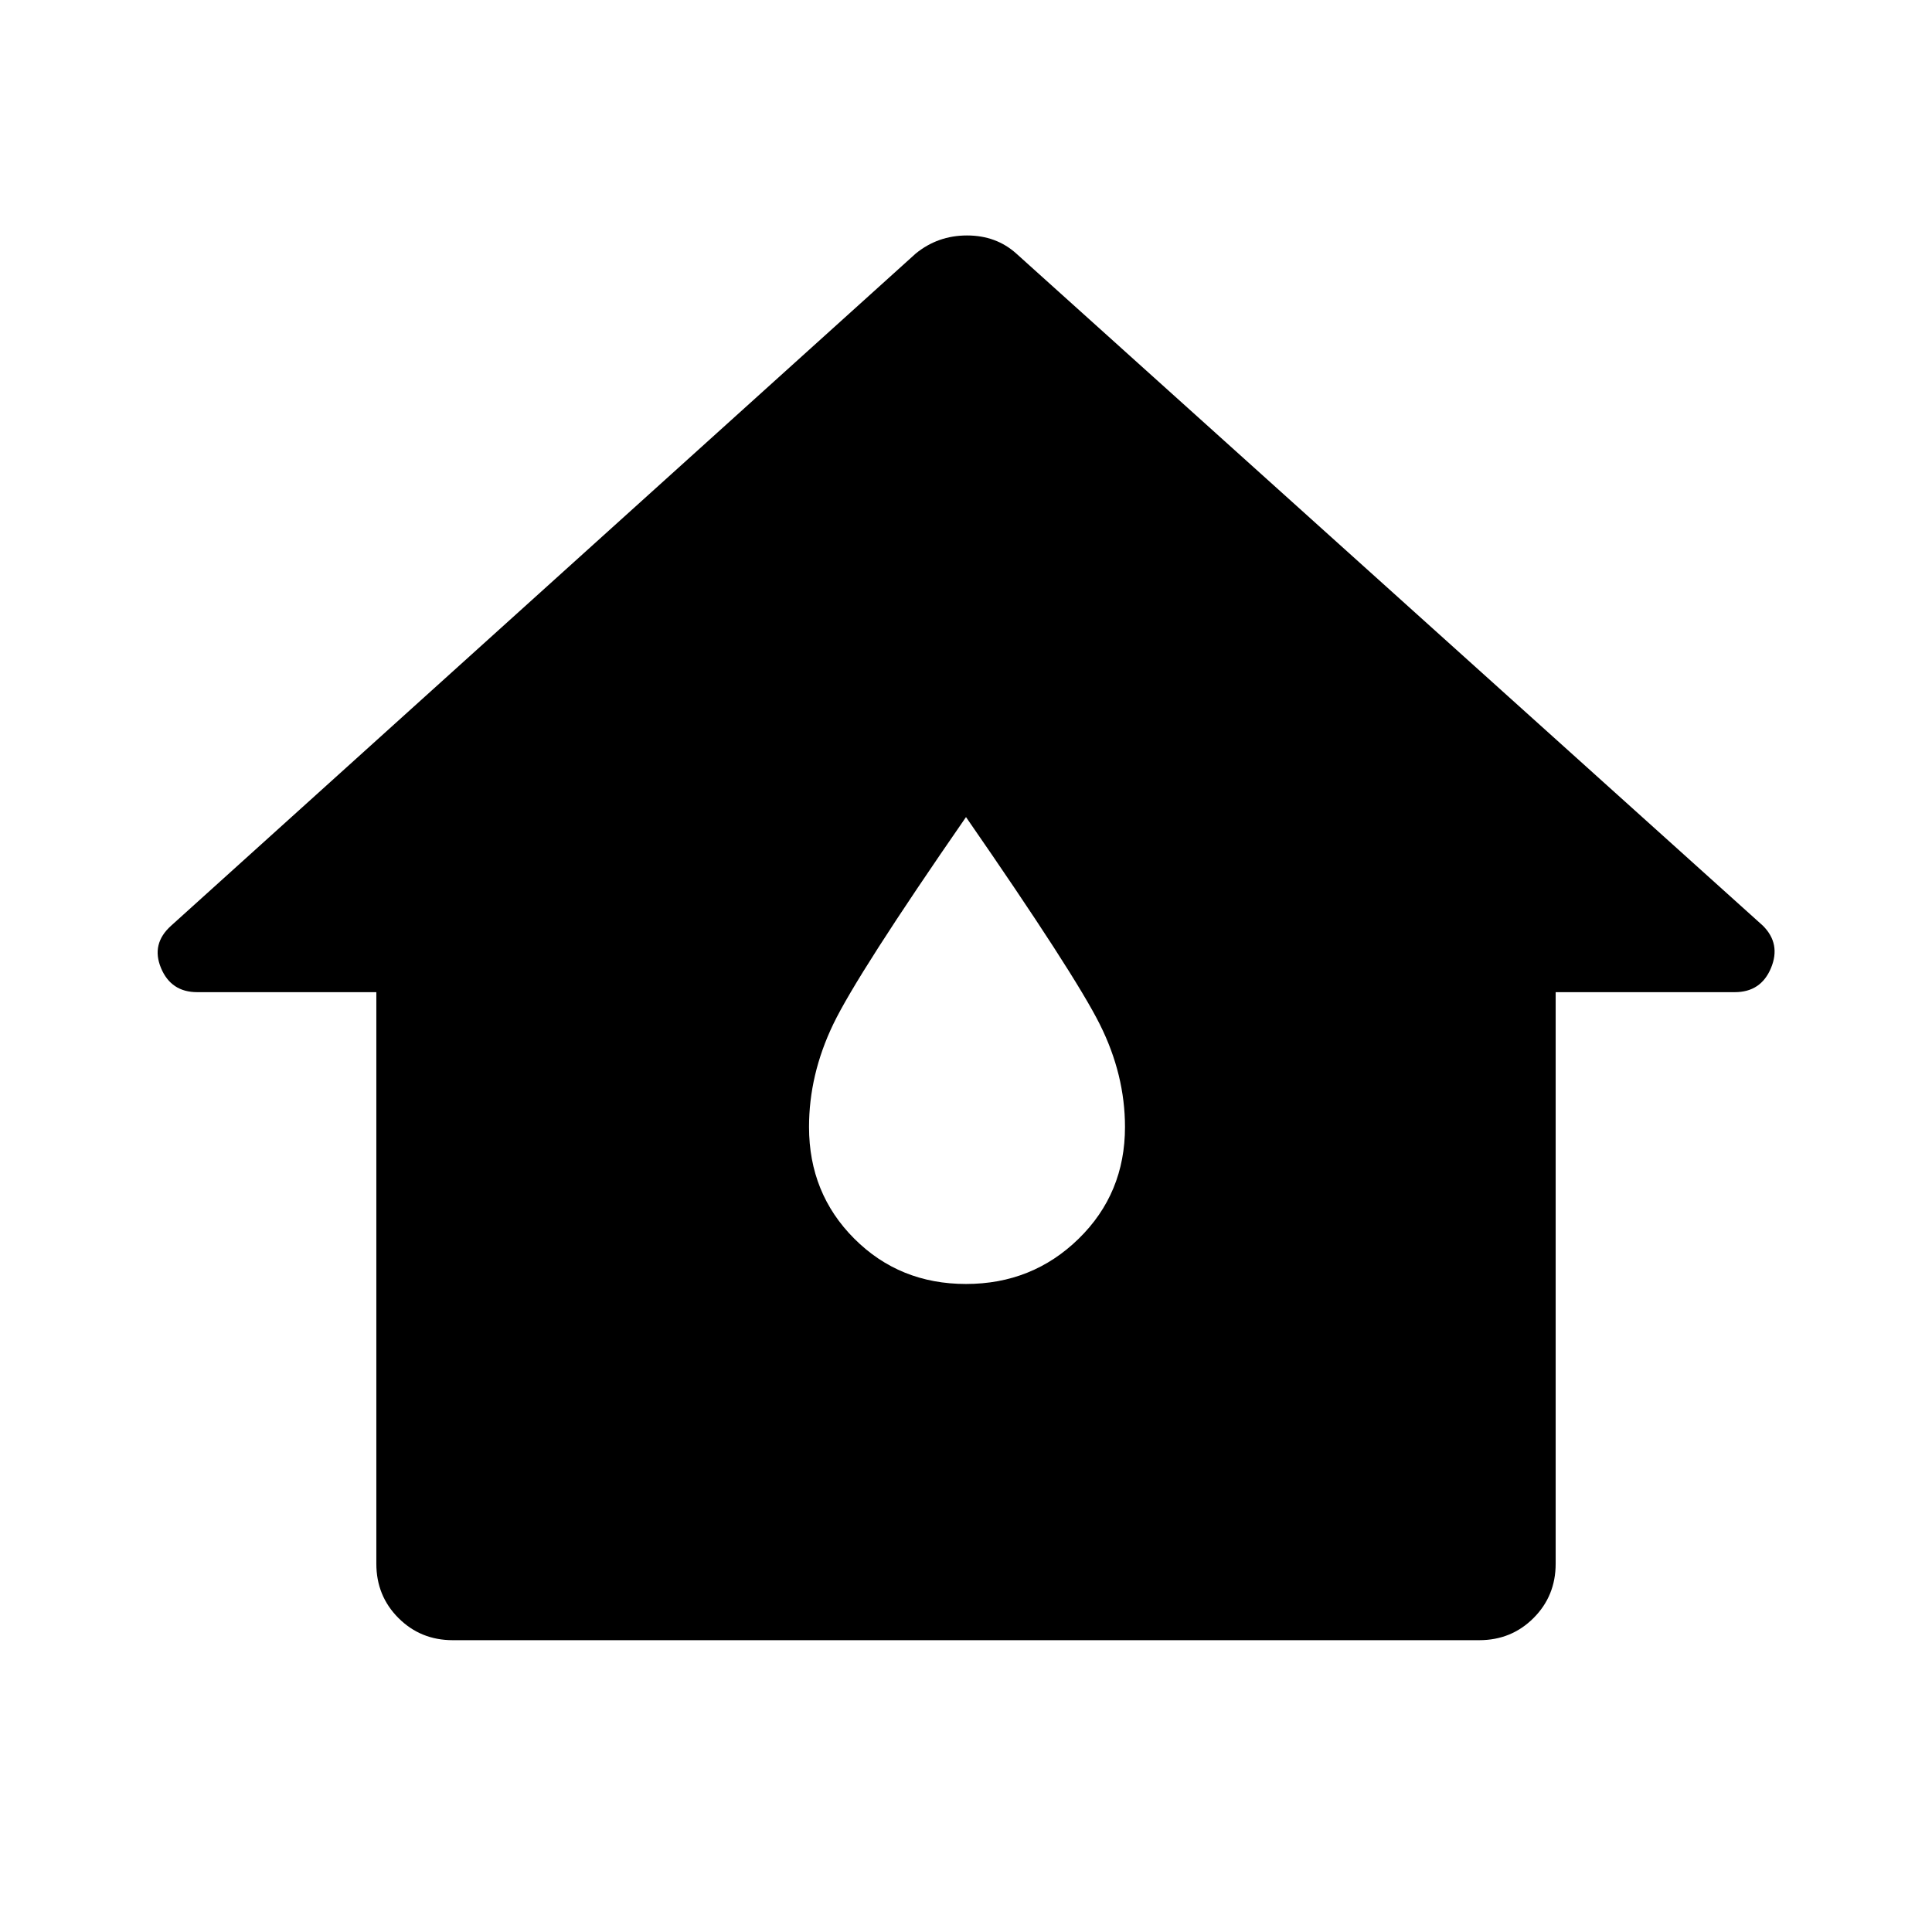 <svg xmlns="http://www.w3.org/2000/svg" height="48" width="48"><path d="M11.25 40.75q-.8 0-1.35-.55t-.55-1.35v-14.2H4.9q-.65 0-.9-.6T4.25 23l18.5-16.7q.55-.45 1.275-.45.725 0 1.225.45L43.8 23q.45.45.2 1.05-.25.6-.9.6h-4.45v14.2q0 .8-.55 1.35t-1.35.55ZM24 31.9q1.65 0 2.8-1.125T27.95 28q0-1.3-.625-2.55Q26.7 24.2 24 20.3q-2.7 3.9-3.3 5.15-.6 1.25-.6 2.55 0 1.65 1.125 2.775T24 31.9Z"/></svg>